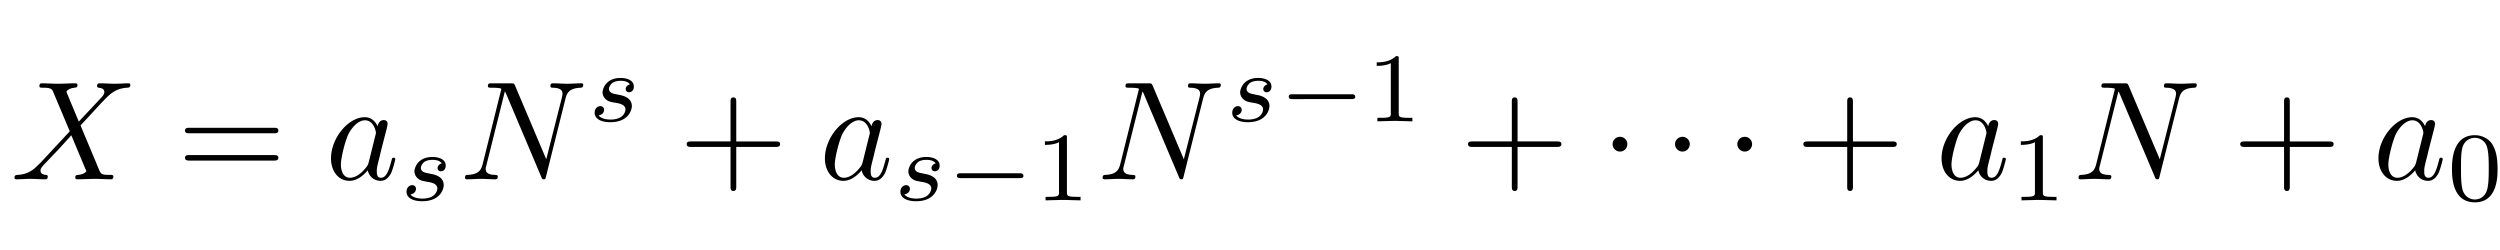 <svg xmlns:ns1="http://www.iki.fi/pav/software/textext/" xmlns="http://www.w3.org/2000/svg" width="1000" height="100"><g ns1:text="$$X = a_s M^s + a_{s-1} M^{s-1} + \\cdots + a_1 M + a_0$$"><path d="M31.52 48.644L26.854 37.46c-.176-.44-.264-.704-.264-.704 0-.352.88-1.41 3.258-1.673.617-.088 1.145-.088 1.145-1.057 0-.705-.704-.705-.88-.705-2.29 0-4.668.176-7.046.176-1.409 0-4.844-.176-6.253-.176-.352 0-1.057 0-1.057 1.145 0 .617.617.617 1.321.617 3.347 0 3.7.528 4.228 1.761l6.605 15.676-11.89 12.77-.704.617c-2.73 2.995-5.372 3.875-8.279 4.051-.704.088-1.233.088-1.233 1.145 0 .088 0 .617.793.617 1.673 0 3.523-.176 5.196-.176 2.114 0 4.316.176 6.341.176.352 0 .969 0 .969-1.145 0-.529-.528-.617-.617-.617-.528 0-2.29-.176-2.29-1.761 0-.88.881-1.761 1.498-2.466l5.812-6.077 5.02-5.548 5.637 13.474c.264.617.352.617.352.793 0 .44-1.145 1.41-3.258 1.585-.617.088-1.145.088-1.145 1.057 0 .705.616.705.792.705 1.586 0 5.549-.176 7.134-.176 1.41 0 4.844.176 6.253.176.352 0 1.057 0 1.057-1.057 0-.705-.617-.705-1.057-.705-3.699 0-3.875-.176-4.844-2.466-2.114-5.196-5.9-14.003-7.222-17.35 3.787-3.963 9.688-10.656 11.538-12.153 1.585-1.41 3.787-2.73 7.133-2.906.705-.088 1.233-.088 1.233-1.145 0 0 0-.617-.704-.617-1.674 0-3.611.176-5.285.176-2.113 0-4.227-.176-6.253-.176-.352 0-1.056 0-1.056 1.145 0 .352.264.529.616.617.529.088 2.29.176 2.29 1.761 0 .793-.617 1.497-1.057 2.026zm77.89 4.668c.88 0 1.937 0 1.937-1.057 0-1.145-1.057-1.145-1.85-1.145H75.855c-.793 0-1.85 0-1.85 1.145 0 1.057 1.057 1.057 1.85 1.057zm.087 10.92c.793 0 1.85 0 1.85-1.144 0-1.057-1.057-1.057-1.938-1.057H75.855c-.793 0-1.85 0-1.85 1.057 0 1.145 1.057 1.145 1.85 1.145zm41.572-13.738c-1.057-2.114-2.642-3.611-5.196-3.611-6.518 0-13.475 8.279-13.475 16.47 0 5.283 3.082 8.982 7.398 8.982 1.145 0 3.963-.264 7.31-4.227.44 2.378 2.465 4.227 5.108 4.227 2.025 0 3.258-1.32 4.227-3.082.88-2.026 1.673-5.46 1.673-5.549 0-.616-.528-.616-.704-.616-.529 0-.617.264-.793 1.057-.969 3.61-1.937 6.957-4.227 6.957-1.586 0-1.674-1.497-1.674-2.554 0-1.233.088-1.761.705-4.227.616-2.29.704-2.906 1.233-5.02l2.026-7.838c.352-1.586.352-1.674.352-1.938 0-.969-.617-1.497-1.585-1.497-1.41 0-2.202 1.233-2.378 2.466zm-3.611 14.531c-.353 1.057-.353 1.145-1.145 2.114-2.466 3.083-4.756 3.963-6.341 3.963-2.818 0-3.611-3.082-3.611-5.284 0-2.818 1.761-9.688 3.082-12.33 1.762-3.258 4.228-5.372 6.518-5.372 3.61 0 4.403 4.58 4.403 4.932 0 .352-.088.704-.176.969zm29.242.319c-.97.264-1.674 1.057-1.674 1.85 0 .968.792 1.32 1.32 1.32.441 0 1.938-.264 1.938-2.29 0-2.553-2.818-3.434-5.284-3.434-6.077 0-7.222 4.58-7.222 5.724 0 1.498.881 2.466 1.41 2.907.968.792 1.673.969 4.403 1.409.88.176 3.347.616 3.347 2.554 0 .704-.44 2.202-2.026 3.17-1.585.881-3.523.881-3.963.881-1.585 0-3.787-.352-4.756-1.673 1.321-.176 2.202-1.145 2.202-2.202 0-.969-.705-1.497-1.497-1.497-1.145 0-2.29.969-2.29 2.642 0 2.378 2.466 3.787 6.253 3.787 7.31 0 8.63-4.932 8.63-6.43 0-3.61-3.962-4.315-5.46-4.579-.352-.088-1.32-.264-1.585-.352-1.409-.264-2.113-1.057-2.113-1.938 0-.88.704-1.937 1.585-2.554 1.057-.616 2.378-.704 3.082-.704.793 0 2.818.088 3.7 1.409zm49.545-26.124c.617-2.2 1.586-3.962 6.077-4.138.264 0 .969-.088.969-1.145 0 0 0-.617-.705-.617-1.85 0-3.875.176-5.724.176-1.85 0-3.875-.176-5.725-.176-.352 0-.969 0-.969 1.145 0 .617.529.617.97.617 3.258.088 3.874 1.233 3.874 2.466 0 .176-.176 1.056-.176 1.144l-6.34 25.012-12.419-29.327c-.44-.969-.44-1.057-1.761-1.057h-7.574c-1.057 0-1.585 0-1.585 1.145 0 .617.528.617 1.585.617.264 0 3.787 0 3.787.528l-7.486 30.12c-.617 2.29-1.585 4.051-6.077 4.227-.352 0-.969.088-.969 1.145 0 .353.264.617.705.617 1.85 0 3.787-.176 5.636-.176 1.938 0 3.963.176 5.813.176.264 0 .969 0 .969-1.145 0-.529-.529-.617-1.145-.617-3.259-.088-3.7-1.32-3.7-2.466 0-.352.089-.704.265-1.32l7.398-29.592c.264.264.264.44.528.969l14.004 33.114c.352.969.528 1.057 1.056 1.057.617 0 .617-.176.881-1.145zm25.701-5.486c-.968.265-1.673 1.057-1.673 1.85 0 .969.793 1.321 1.321 1.321.44 0 1.938-.264 1.938-2.29 0-2.554-2.819-3.435-5.285-3.435-6.076 0-7.221 4.58-7.221 5.725 0 1.497.88 2.466 1.409 2.906.969.793 1.673.97 4.403 1.41.88.176 3.347.616 3.347 2.553 0 .705-.44 2.202-2.026 3.171-1.585.88-3.523.88-3.963.88-1.585 0-3.787-.352-4.756-1.673 1.321-.176 2.202-1.145 2.202-2.201 0-.97-.704-1.498-1.497-1.498-1.145 0-2.29.97-2.29 2.643 0 2.377 2.466 3.787 6.253 3.787 7.31 0 8.63-4.932 8.63-6.43 0-3.61-3.962-4.315-5.46-4.58-.352-.087-1.32-.263-1.585-.352-1.409-.264-2.113-1.056-2.113-1.937 0-.88.704-1.938 1.585-2.554 1.057-.617 2.378-.705 3.082-.705.793 0 2.819.088 3.7 1.41zm42.557 25.038h15.676c.793 0 1.85 0 1.85-1.144 0-1.057-1.057-1.057-1.85-1.057h-15.676V40.806c0-.792 0-1.85-1.145-1.85s-1.145 1.058-1.145 1.85v15.765h-15.677c-.792 0-1.85 0-1.85 1.057 0 1.144 1.058 1.144 1.85 1.144h15.677v15.765c0 .793 0 1.85 1.145 1.85s1.145-1.057 1.145-1.85zm54.13-8.278c-1.057-2.114-2.642-3.611-5.196-3.611-6.517 0-13.475 8.279-13.475 16.47 0 5.283 3.083 8.982 7.398 8.982 1.145 0 3.963-.264 7.31-4.227.44 2.378 2.466 4.227 5.108 4.227 2.026 0 3.259-1.32 4.228-3.082.88-2.026 1.673-5.46 1.673-5.549 0-.616-.529-.616-.705-.616-.528 0-.616.264-.792 1.057-.97 3.61-1.938 6.957-4.228 6.957-1.585 0-1.673-1.497-1.673-2.554 0-1.233.088-1.761.705-4.227.616-2.29.704-2.906 1.233-5.02l2.025-7.838c.352-1.586.352-1.674.352-1.938 0-.969-.616-1.497-1.585-1.497-1.409 0-2.202 1.233-2.378 2.466zm-3.61 14.531c-.353 1.057-.353 1.145-1.146 2.114-2.466 3.083-4.755 3.963-6.34 3.963-2.819 0-3.611-3.082-3.611-5.284 0-2.818 1.76-9.688 3.082-12.33 1.761-3.258 4.227-5.372 6.517-5.372 3.611 0 4.404 4.58 4.404 4.932 0 .352-.088.704-.176.969zm29.241.319c-.969.264-1.674 1.057-1.674 1.85 0 .968.793 1.32 1.321 1.32.44 0 1.938-.264 1.938-2.29 0-2.553-2.818-3.434-5.284-3.434-6.077 0-7.222 4.58-7.222 5.724 0 1.498.88 2.466 1.41 2.907.968.792 1.673.969 4.403 1.409.88.176 3.346.616 3.346 2.554 0 .704-.44 2.202-2.025 3.17-1.586.881-3.523.881-3.963.881-1.586 0-3.787-.352-4.756-1.673 1.32-.176 2.202-1.145 2.202-2.202 0-.969-.705-1.497-1.498-1.497-1.145 0-2.29.969-2.29 2.642 0 2.378 2.467 3.787 6.254 3.787 7.31 0 8.63-4.932 8.63-6.43 0-3.61-3.963-4.315-5.46-4.579-.352-.088-1.321-.264-1.585-.352-1.41-.264-2.114-1.057-2.114-1.938 0-.88.705-1.937 1.585-2.554 1.057-.616 2.378-.704 3.083-.704.792 0 2.818.088 3.699 1.409zm33.523 5.901c.616 0 1.585 0 1.585-.881 0-1.057-.969-1.057-1.585-1.057H384.36c-.616 0-1.585 0-1.585.969s.88.969 1.585.969zm18.981-16.117c0-1.057 0-1.057-1.145-1.057-2.554 2.466-6.076 2.466-7.662 2.466v1.409c.881 0 3.523 0 5.637-1.057v19.992c0 1.321 0 1.85-3.875 1.85h-1.497v1.409c.704 0 5.548-.176 6.957-.176 1.233 0 6.165.176 7.046.176v-1.41h-1.497c-3.964 0-3.964-.528-3.964-1.849zm54.517-15.908c.617-2.2 1.585-3.962 6.077-4.138.264 0 .969-.088.969-1.145 0 0 0-.617-.705-.617-1.85 0-3.875.176-5.724.176-1.85 0-3.875-.176-5.725-.176-.352 0-.969 0-.969 1.145 0 .617.529.617.97.617 3.258.088 3.874 1.233 3.874 2.466 0 .176-.176 1.056-.176 1.144l-6.341 25.012-12.418-29.327c-.44-.969-.44-1.057-1.761-1.057h-7.574c-1.057 0-1.586 0-1.586 1.145 0 .617.529.617 1.586.617.264 0 3.787 0 3.787.528l-7.486 30.12c-.617 2.29-1.586 4.051-6.077 4.227-.352 0-.969.088-.969 1.145 0 .353.264.617.705.617 1.85 0 3.787-.176 5.636-.176 1.938 0 3.963.176 5.813.176.264 0 .969 0 .969-1.145 0-.529-.529-.617-1.145-.617-3.259-.088-3.7-1.32-3.7-2.466 0-.352.089-.704.265-1.32l7.398-29.592c.264.264.264.44.528.969l14.003 33.114c.353.969.529 1.057 1.057 1.057.617 0 .617-.176.881-1.145zm25.701-5.486c-.969.265-1.673 1.057-1.673 1.85 0 .969.792 1.321 1.32 1.321.441 0 1.938-.264 1.938-2.29 0-2.554-2.818-3.435-5.284-3.435-6.077 0-7.222 4.58-7.222 5.725 0 1.497.881 2.466 1.41 2.906.968.793 1.673.97 4.403 1.41.88.176 3.347.616 3.347 2.553 0 .705-.44 2.202-2.026 3.171-1.585.88-3.523.88-3.963.88-1.585 0-3.787-.352-4.756-1.673 1.321-.176 2.202-1.145 2.202-2.201 0-.97-.705-1.498-1.497-1.498-1.145 0-2.29.97-2.29 2.643 0 2.377 2.466 3.787 6.253 3.787 7.31 0 8.63-4.932 8.63-6.43 0-3.61-3.962-4.315-5.46-4.58-.352-.087-1.32-.263-1.585-.352-1.409-.264-2.113-1.056-2.113-1.937 0-.88.704-1.938 1.585-2.554 1.057-.617 2.378-.705 3.082-.705.793 0 2.818.088 3.7 1.41zm33.524 5.901c.616 0 1.584 0 1.584-.88 0-1.057-.968-1.057-1.585-1.057h-23.426c-.617 0-1.586 0-1.586.968 0 .97.881.97 1.586.97zm18.98-16.117c0-1.057 0-1.057-1.144-1.057-2.554 2.466-6.077 2.466-7.662 2.466v1.41c.88 0 3.523 0 5.636-1.057v19.992c0 1.32 0 1.85-3.875 1.85h-1.497v1.408c.705 0 5.548-.176 6.958-.176 1.233 0 6.164.176 7.045.176v-1.409h-1.497c-3.963 0-3.963-.528-3.963-1.85zm47.533 35.254H622.7c.792 0 1.85 0 1.85-1.144 0-1.057-1.058-1.057-1.85-1.057h-15.677V40.806c0-.792 0-1.85-1.145-1.85s-1.145 1.058-1.145 1.85v15.765h-15.676c-.793 0-1.85 0-1.85 1.057 0 1.144 1.057 1.144 1.85 1.144h15.676v15.765c0 .793 0 1.85 1.145 1.85s1.145-1.057 1.145-1.85zm43.915-1.144c0-1.586-1.321-2.907-2.906-2.907-1.674 0-2.995 1.321-2.995 2.907a2.97 2.97 0 002.995 2.994c1.585 0 2.906-1.321 2.906-2.994zm24.977 0c0-1.586-1.32-2.907-2.906-2.907-1.673 0-2.994 1.321-2.994 2.907a2.97 2.97 0 002.994 2.994c1.585 0 2.906-1.321 2.906-2.994zm24.921 0c0-1.586-1.32-2.907-2.906-2.907-1.673 0-2.994 1.321-2.994 2.907a2.97 2.97 0 002.994 2.994c1.585 0 2.906-1.321 2.906-2.994zm40.336 1.144h15.676c.793 0 1.85 0 1.85-1.144 0-1.057-1.057-1.057-1.85-1.057h-15.676V40.806c0-.792 0-1.85-1.145-1.85s-1.145 1.058-1.145 1.85v15.765h-15.677c-.792 0-1.849 0-1.849 1.057 0 1.144 1.057 1.144 1.85 1.144h15.676v15.765c0 .793 0 1.85 1.145 1.85s1.145-1.057 1.145-1.85zm54.125-8.278c-1.057-2.114-2.642-3.611-5.196-3.611-6.517 0-13.475 8.279-13.475 16.47 0 5.283 3.082 8.982 7.398 8.982 1.145 0 3.963-.264 7.31-4.227.44 2.378 2.466 4.227 5.108 4.227 2.025 0 3.258-1.32 4.227-3.082.88-2.026 1.673-5.46 1.673-5.549 0-.616-.528-.616-.704-.616-.529 0-.617.264-.793 1.057-.968 3.61-1.937 6.957-4.227 6.957-1.585 0-1.673-1.497-1.673-2.554 0-1.233.088-1.761.704-4.227.617-2.29.705-2.906 1.233-5.02l2.026-7.838c.352-1.586.352-1.674.352-1.938 0-.969-.616-1.497-1.585-1.497-1.41 0-2.202 1.233-2.378 2.466zm-3.611 14.531c-.352 1.057-.352 1.145-1.145 2.114-2.466 3.083-4.756 3.963-6.341 3.963-2.818 0-3.61-3.082-3.61-5.284 0-2.818 1.76-9.688 3.082-12.33 1.761-3.258 4.227-5.372 6.517-5.372 3.61 0 4.403 4.58 4.403 4.932 0 .352-.088.704-.176.969zm25.454-9.897c0-1.057 0-1.057-1.145-1.057-2.554 2.466-6.076 2.466-7.662 2.466v1.409c.881 0 3.523 0 5.637-1.057v19.992c0 1.321 0 1.85-3.875 1.85h-1.497v1.409c.704 0 5.548-.176 6.957-.176 1.233 0 6.165.176 7.046.176v-1.41h-1.497c-3.964 0-3.964-.528-3.964-1.849zm54.523-15.908c.616-2.2 1.585-3.962 6.077-4.138.264 0 .968-.088.968-1.145 0 0 0-.617-.704-.617-1.85 0-3.875.176-5.725.176-1.85 0-3.875-.176-5.724-.176-.353 0-.969 0-.969 1.145 0 .617.528.617.969.617 3.258.088 3.875 1.233 3.875 2.466 0 .176-.176 1.056-.176 1.144l-6.341 25.012-12.418-29.327c-.44-.969-.44-1.057-1.762-1.057h-7.574c-1.056 0-1.585 0-1.585 1.145 0 .617.529.617 1.585.617.265 0 3.787 0 3.787.528l-7.486 30.12c-.616 2.29-1.585 4.051-6.076 4.227-.353 0-.97.088-.97 1.145 0 .353.265.617.705.617 1.85 0 3.787-.176 5.637-.176 1.937 0 3.963.176 5.812.176.265 0 .97 0 .97-1.145 0-.529-.53-.617-1.146-.617-3.258-.088-3.699-1.32-3.699-2.466 0-.352.088-.704.265-1.32l7.397-29.592c.265.264.265.44.529.969l14.003 33.114c.352.969.528 1.057 1.057 1.057.616 0 .616-.176.88-1.145zm44.251 19.552h15.677c.792 0 1.85 0 1.85-1.144 0-1.057-1.058-1.057-1.85-1.057h-15.677V40.806c0-.792 0-1.85-1.145-1.85s-1.145 1.058-1.145 1.85v15.765h-15.676c-.793 0-1.85 0-1.85 1.057 0 1.144 1.057 1.144 1.85 1.144h15.676v15.765c0 .793 0 1.85 1.145 1.85s1.145-1.057 1.145-1.85zm54.131-8.278c-1.057-2.114-2.642-3.611-5.196-3.611-6.517 0-13.475 8.279-13.475 16.47 0 5.283 3.083 8.982 7.398 8.982 1.145 0 3.963-.264 7.31-4.227.44 2.378 2.466 4.227 5.108 4.227 2.025 0 3.258-1.32 4.227-3.082.88-2.026 1.674-5.46 1.674-5.549 0-.616-.529-.616-.705-.616-.528 0-.616.264-.793 1.057-.968 3.61-1.937 6.957-4.227 6.957-1.585 0-1.673-1.497-1.673-2.554 0-1.233.088-1.761.704-4.227.617-2.29.705-2.906 1.233-5.02l2.026-7.838c.352-1.586.352-1.674.352-1.938 0-.969-.616-1.497-1.585-1.497-1.41 0-2.202 1.233-2.378 2.466zm-3.61 14.531c-.353 1.057-.353 1.145-1.146 2.114-2.466 3.083-4.756 3.963-6.34 3.963-2.82 0-3.612-3.082-3.612-5.284 0-2.818 1.762-9.688 3.083-12.33 1.761-3.258 4.227-5.372 6.517-5.372 3.61 0 4.403 4.58 4.403 4.932 0 .352-.088.704-.176.969zm32.587 2.609c0-4.316-.528-7.486-2.29-10.216-1.233-1.762-3.699-3.347-6.781-3.347-9.16 0-9.16 10.744-9.16 13.563 0 2.818 0 13.298 9.16 13.298 9.071 0 9.071-10.48 9.071-13.298zm-9.071 12.153c-1.85 0-4.227-1.056-5.02-4.227-.529-2.29-.529-5.548-.529-8.455 0-2.906 0-5.9.529-8.014.88-3.083 3.347-3.963 5.02-3.963a5.042 5.042 0 014.844 3.61c.616 2.114.704 4.933.704 8.367 0 2.907 0 5.813-.528 8.279-.793 3.61-3.435 4.403-5.02 4.403zm0 0" ns1:jacobian_sqrt="1.333" ns1:alignment="middle center" ns1:scale="1" ns1:preamble="C:\\Users\\Kavin\\AppData\\Roaming\\inkscape\\extensions\\textext\\default_packages.tex" ns1:text="$$X = a_s N^s + a_{s-1} N^{s-1} + \\cdots + a_1 N + a_0$$" ns1:pdfconverter="pdf2svg" ns1:texconverter="pdflatex" ns1:version="0.11.0"/></g></svg>